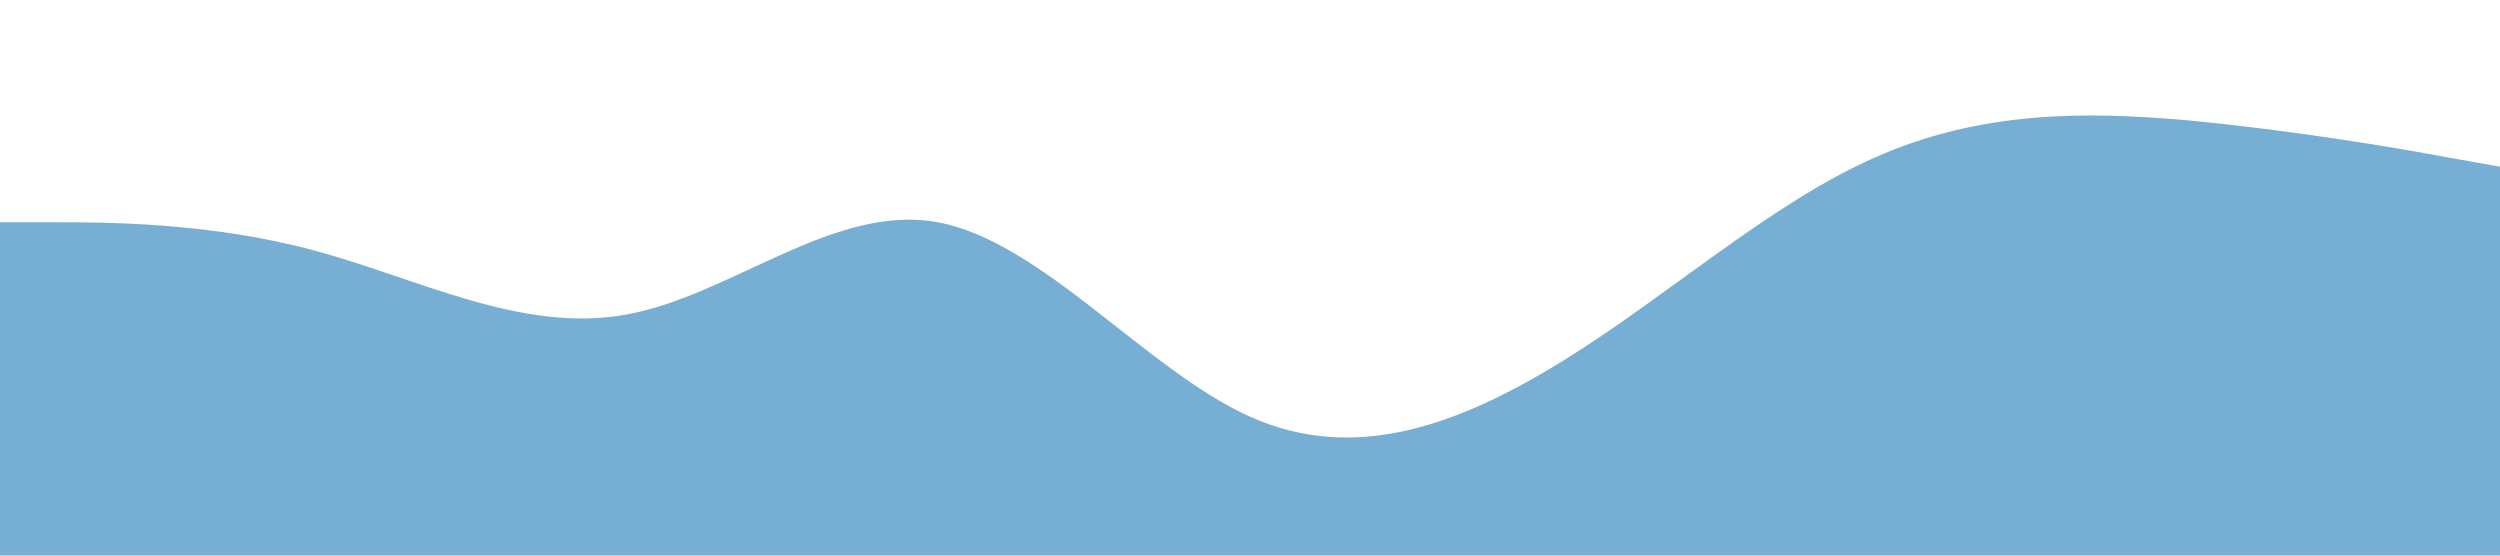 <svg xmlns="http://www.w3.org/2000/svg" viewBox="0 0 1440 320"><path fill="#3e8dc2" fill-opacity="0.7" d="M0,128L30,128C60,128,120,128,180,144C240,160,300,192,360,181.3C420,171,480,117,540,128C600,139,660,213,720,240C780,267,840,245,900,208C960,171,1020,117,1080,90.7C1140,64,1200,64,1260,69.3C1320,75,1380,85,1410,90.7L1440,96L1440,320L1410,320C1380,320,1320,320,1260,320C1200,320,1140,320,1080,320C1020,320,960,320,900,320C840,320,780,320,720,320C660,320,600,320,540,320C480,320,420,320,360,320C300,320,240,320,180,320C120,320,60,320,30,320L0,320Z"></path></svg>